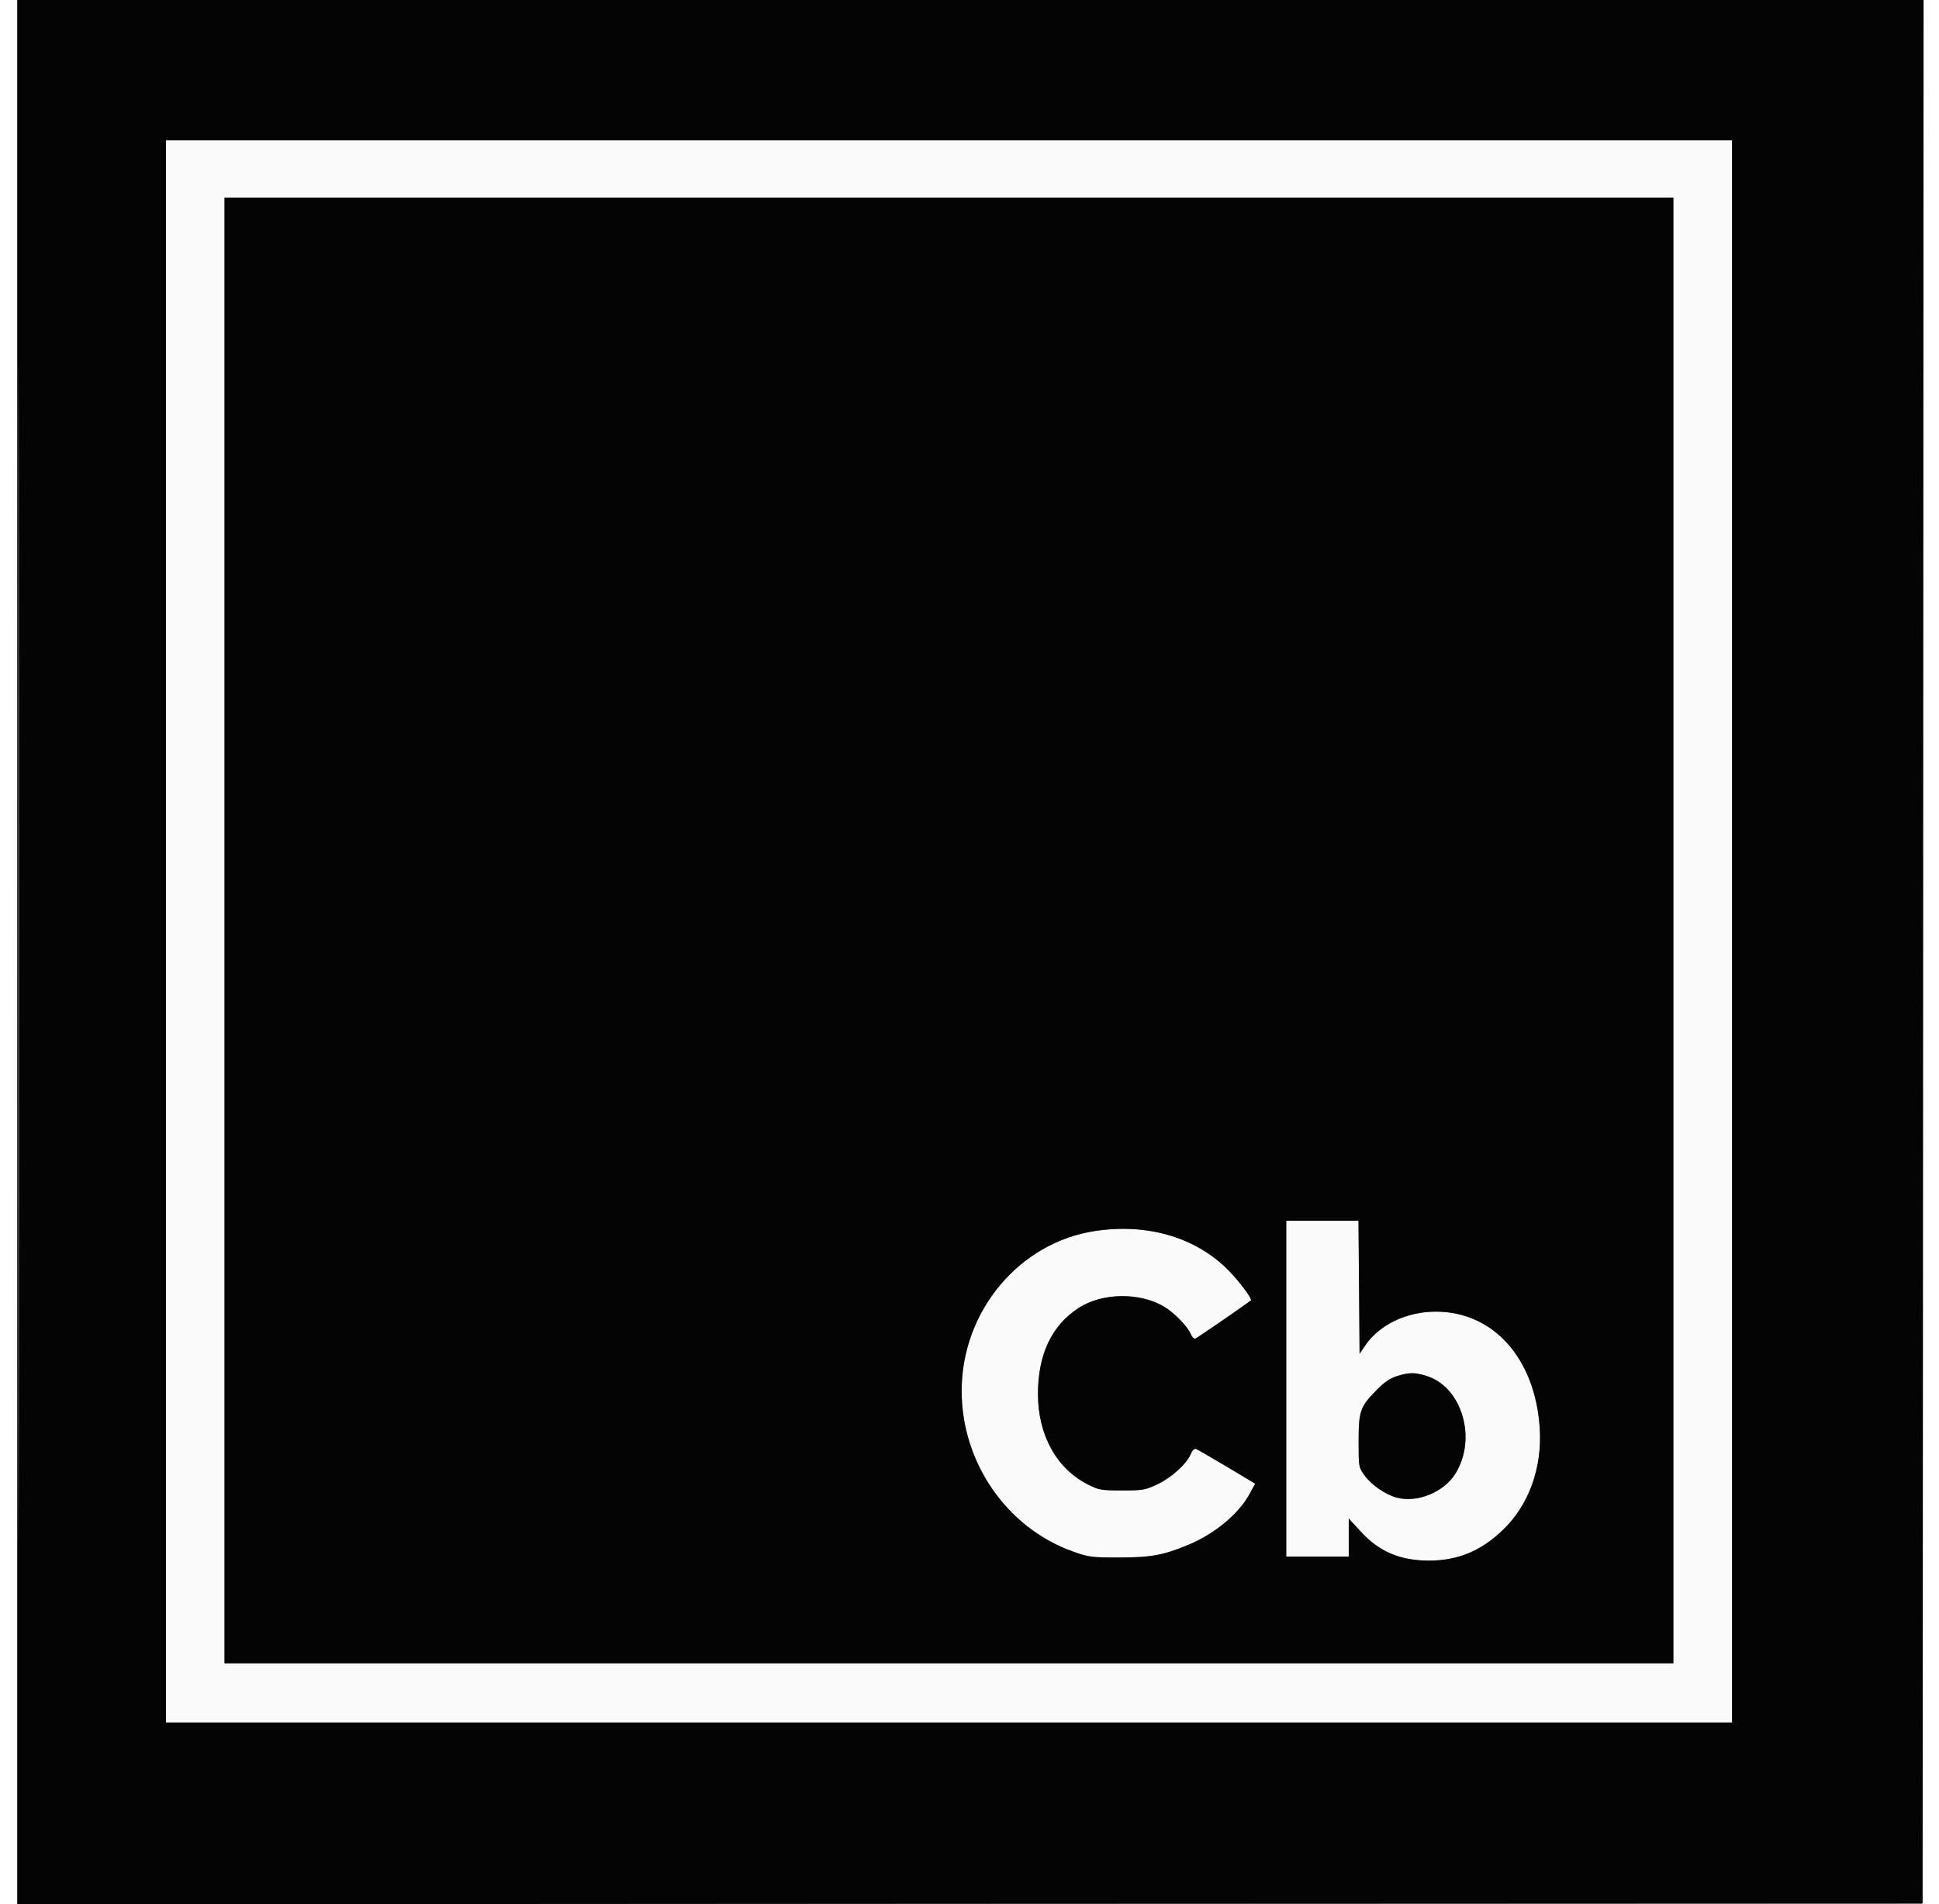<?xml version="1.0" encoding="UTF-8"?>
<svg xmlns="http://www.w3.org/2000/svg" xmlns:xlink="http://www.w3.org/1999/xlink" width="56px" height="55px" viewBox="0 0 55 55" version="1.1">
<rect x="0" y="0" width="55" height="55" fill="#808080" stroke="none"/>
<g id="surface1">
<path style=" stroke:none;fill-rule:evenodd;fill:rgb(98.039%,98.039%,98.039%);fill-opacity:1;" d="M 4.293 26.902 L 4.293 49.75 L 49.523 49.75 L 49.523 4.051 L 4.293 4.051 L 4.293 26.902 M 5.984 26.871 L 5.984 48.039 L 47.828 48.039 L 47.828 5.707 L 5.984 5.707 L 5.984 26.871 M 36.648 40.109 L 36.648 44.957 L 38.453 44.957 L 38.453 43.859 L 38.789 44.223 C 39.32 44.812 39.93 45.074 40.77 45.074 C 41.602 45.074 42.273 44.797 42.902 44.191 C 43.652 43.477 44.043 42.398 43.969 41.25 C 43.84 39.238 42.633 37.883 40.969 37.883 C 40.125 37.883 39.344 38.258 38.934 38.852 L 38.766 39.102 L 38.734 35.258 L 36.648 35.258 L 36.648 40.109 M 31.145 35.551 C 28.941 35.875 27.273 37.867 27.273 40.172 C 27.273 42.242 28.574 44.125 30.48 44.809 C 30.945 44.977 31.02 44.984 31.82 44.984 C 32.738 44.984 33.094 44.922 33.832 44.613 C 34.586 44.301 35.285 43.715 35.594 43.141 L 35.75 42.852 L 34.941 42.367 C 34.496 42.102 34.094 41.871 34.051 41.852 C 33.992 41.828 33.938 41.879 33.887 42.004 C 33.758 42.293 33.344 42.668 32.934 42.867 C 32.574 43.035 32.516 43.047 31.906 43.047 C 31.297 43.047 31.234 43.035 30.918 42.875 C 30.008 42.41 29.477 41.445 29.477 40.254 C 29.48 39.113 29.875 38.281 30.652 37.777 C 31.328 37.336 32.414 37.32 33.117 37.738 C 33.41 37.91 33.797 38.309 33.887 38.523 C 33.926 38.621 33.984 38.676 34.027 38.66 C 34.078 38.641 35.285 37.812 35.625 37.562 C 35.684 37.52 35.238 36.934 34.898 36.609 C 33.957 35.715 32.613 35.336 31.145 35.551 M 39.844 39.746 C 39.645 39.809 39.477 39.922 39.25 40.156 C 38.781 40.633 38.738 40.758 38.738 41.637 C 38.738 42.367 38.738 42.375 38.91 42.613 C 39.105 42.887 39.508 43.164 39.836 43.254 C 40.426 43.414 41.195 43.102 41.531 42.566 C 42.168 41.547 41.719 40.047 40.691 39.738 C 40.348 39.633 40.199 39.637 39.844 39.746 "/>
<path style=" stroke:none;fill-rule:evenodd;fill:rgb(1.569%,1.569%,1.569%);fill-opacity:1;" d="M 0 27.5 L 0 55 L 27.516 54.984 L 55.027 54.973 L 55.043 27.484 L 55.055 0 L 0 0 L 0 27.5 M 0.027 27.527 C 0.027 42.652 0.035 48.832 0.043 41.258 C 0.051 33.688 0.051 21.312 0.043 13.758 C 0.035 6.207 0.027 12.402 0.027 27.527 M 4.293 26.902 L 4.293 49.75 L 49.523 49.75 L 49.523 4.051 L 4.293 4.051 L 4.293 26.902 M 5.984 26.871 L 5.984 48.039 L 47.828 48.039 L 47.828 5.707 L 5.984 5.707 L 5.984 26.871 M 36.648 40.109 L 36.648 44.957 L 38.453 44.957 L 38.453 43.859 L 38.789 44.223 C 39.32 44.812 39.93 45.074 40.77 45.074 C 41.602 45.074 42.273 44.797 42.902 44.191 C 43.652 43.477 44.043 42.398 43.969 41.25 C 43.84 39.238 42.633 37.883 40.969 37.883 C 40.125 37.883 39.344 38.258 38.934 38.852 L 38.766 39.102 L 38.734 35.258 L 36.648 35.258 L 36.648 40.109 M 31.145 35.551 C 28.941 35.875 27.273 37.867 27.273 40.172 C 27.273 42.242 28.574 44.125 30.48 44.809 C 30.945 44.977 31.02 44.984 31.82 44.984 C 32.738 44.984 33.094 44.922 33.832 44.613 C 34.586 44.301 35.285 43.715 35.594 43.141 L 35.75 42.852 L 34.941 42.367 C 34.496 42.102 34.094 41.871 34.051 41.852 C 33.992 41.828 33.938 41.879 33.887 42.004 C 33.758 42.293 33.344 42.668 32.934 42.867 C 32.574 43.035 32.516 43.047 31.906 43.047 C 31.297 43.047 31.234 43.035 30.918 42.875 C 30.008 42.41 29.477 41.445 29.477 40.254 C 29.48 39.113 29.875 38.281 30.652 37.777 C 31.328 37.336 32.414 37.32 33.117 37.738 C 33.41 37.91 33.797 38.309 33.887 38.523 C 33.926 38.621 33.984 38.676 34.027 38.66 C 34.078 38.641 35.285 37.812 35.625 37.562 C 35.684 37.52 35.238 36.934 34.898 36.609 C 33.957 35.715 32.613 35.336 31.145 35.551 M 39.844 39.746 C 39.645 39.809 39.477 39.922 39.25 40.156 C 38.781 40.633 38.738 40.758 38.738 41.637 C 38.738 42.367 38.738 42.375 38.91 42.613 C 39.105 42.887 39.508 43.164 39.836 43.254 C 40.426 43.414 41.195 43.102 41.531 42.566 C 42.168 41.547 41.719 40.047 40.691 39.738 C 40.348 39.633 40.199 39.637 39.844 39.746 "/>
</g>
</svg>

